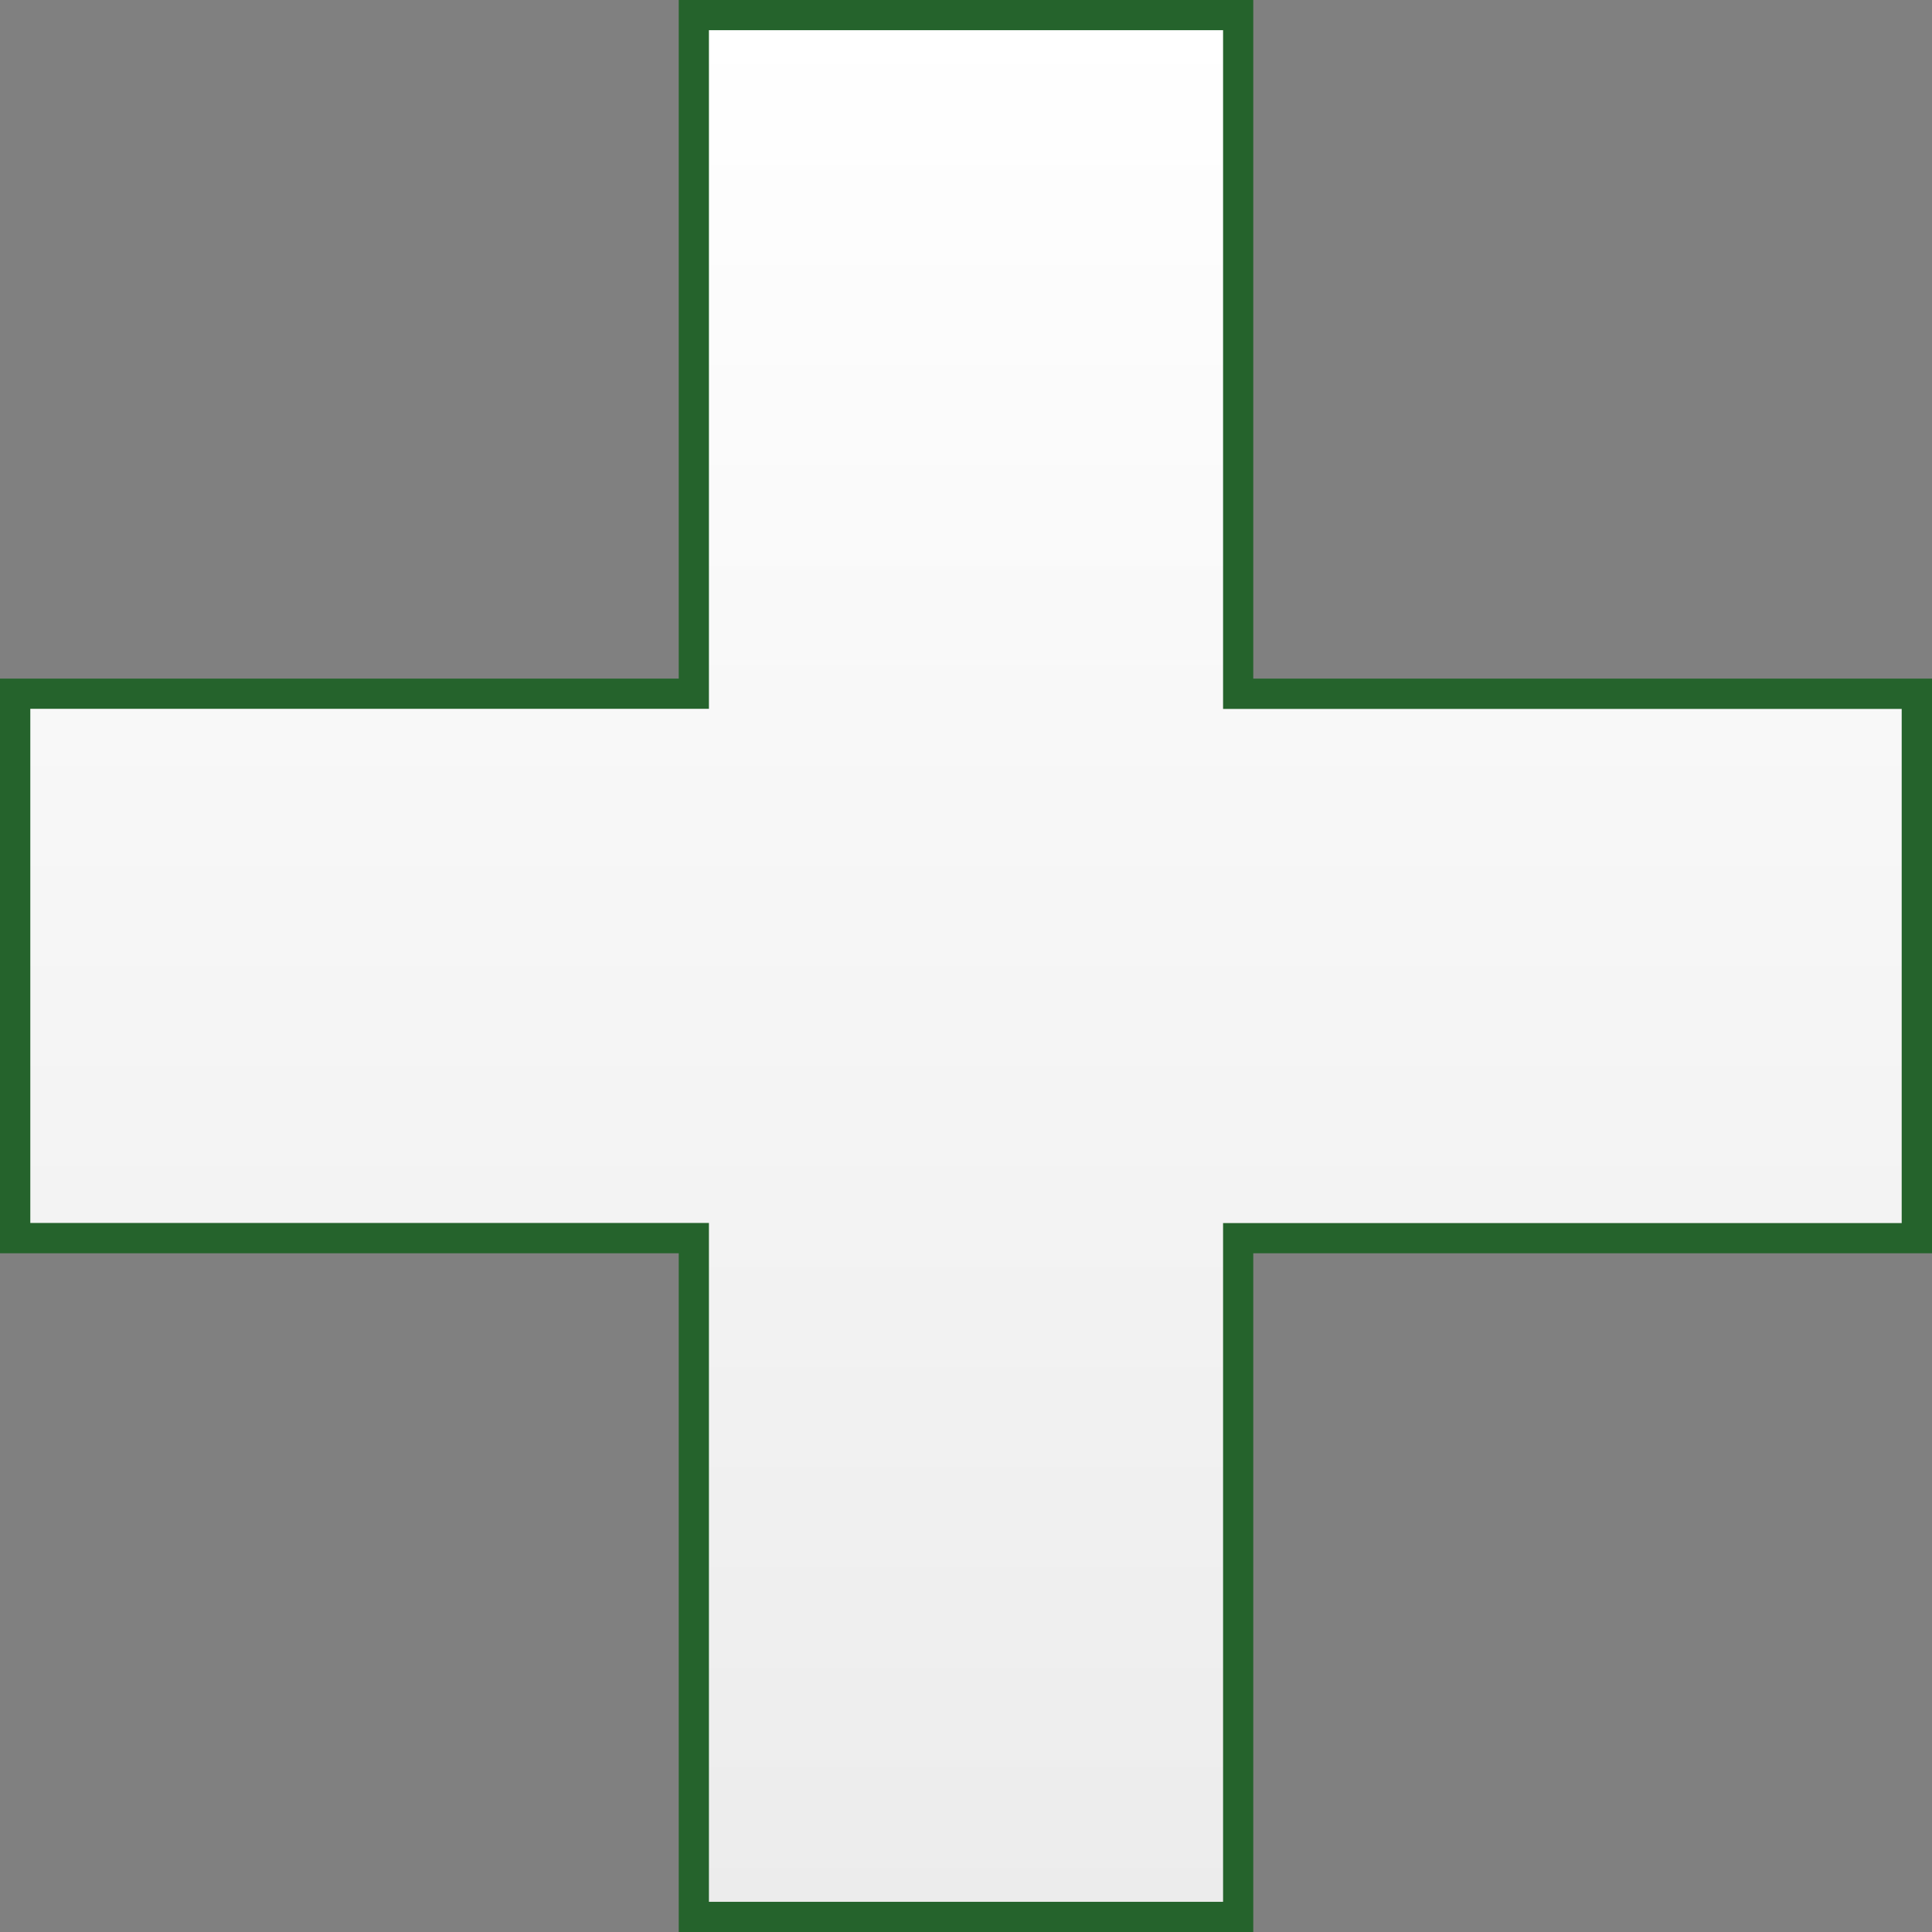 <?xml version="1.0" encoding="utf-8"?>
<!-- Generator: Adobe Illustrator 16.0.0, SVG Export Plug-In . SVG Version: 6.00 Build 0)  -->
<!DOCTYPE svg PUBLIC "-//W3C//DTD SVG 1.1//EN" "http://www.w3.org/Graphics/SVG/1.1/DTD/svg11.dtd">
<svg version="1.1" id="Ebene_1" xmlns="http://www.w3.org/2000/svg" xmlns:xlink="http://www.w3.org/1999/xlink" x="0px" y="0px"
	 width="16px" height="16px" viewBox="0 0 16 16" enable-background="new 0 0 16 16" xml:space="preserve">
<rect x="0" y="0" width="16" height="16" fill="#808080" stroke="none"/>
<g>
	<g>
		
			<linearGradient id="SVGID_1_" gradientUnits="userSpaceOnUse" x1="273.499" y1="-99.126" x2="273.499" y2="-114.874" gradientTransform="matrix(1 0 0 -1 -265.5 -99)">
			<stop  offset="0" style="stop-color:#FFFFFF"/>
			<stop  offset="1" style="stop-color:#ECECEC"/>
		</linearGradient>
		<polygon fill="url(#SVGID_1_)" points="15.875,10.254 15.875,5.746 10.254,5.746 10.254,0.125 5.746,0.125 5.746,5.746 
			0.125,5.746 0.125,10.254 5.746,10.254 5.746,15.875 10.254,15.875 10.254,10.254 		"/>
		<path fill="#25632C" d="M10.379,16H5.621v-5.621H0V5.62h5.621V0h4.758v5.62H16v4.759h-5.621V16z M5.871,15.75h4.258v-5.621h5.62
			V5.871h-5.62V0.25H5.871v5.62h-5.62v4.258h5.62V15.75L5.871,15.75z"/>
	</g>
</g>
</svg>
